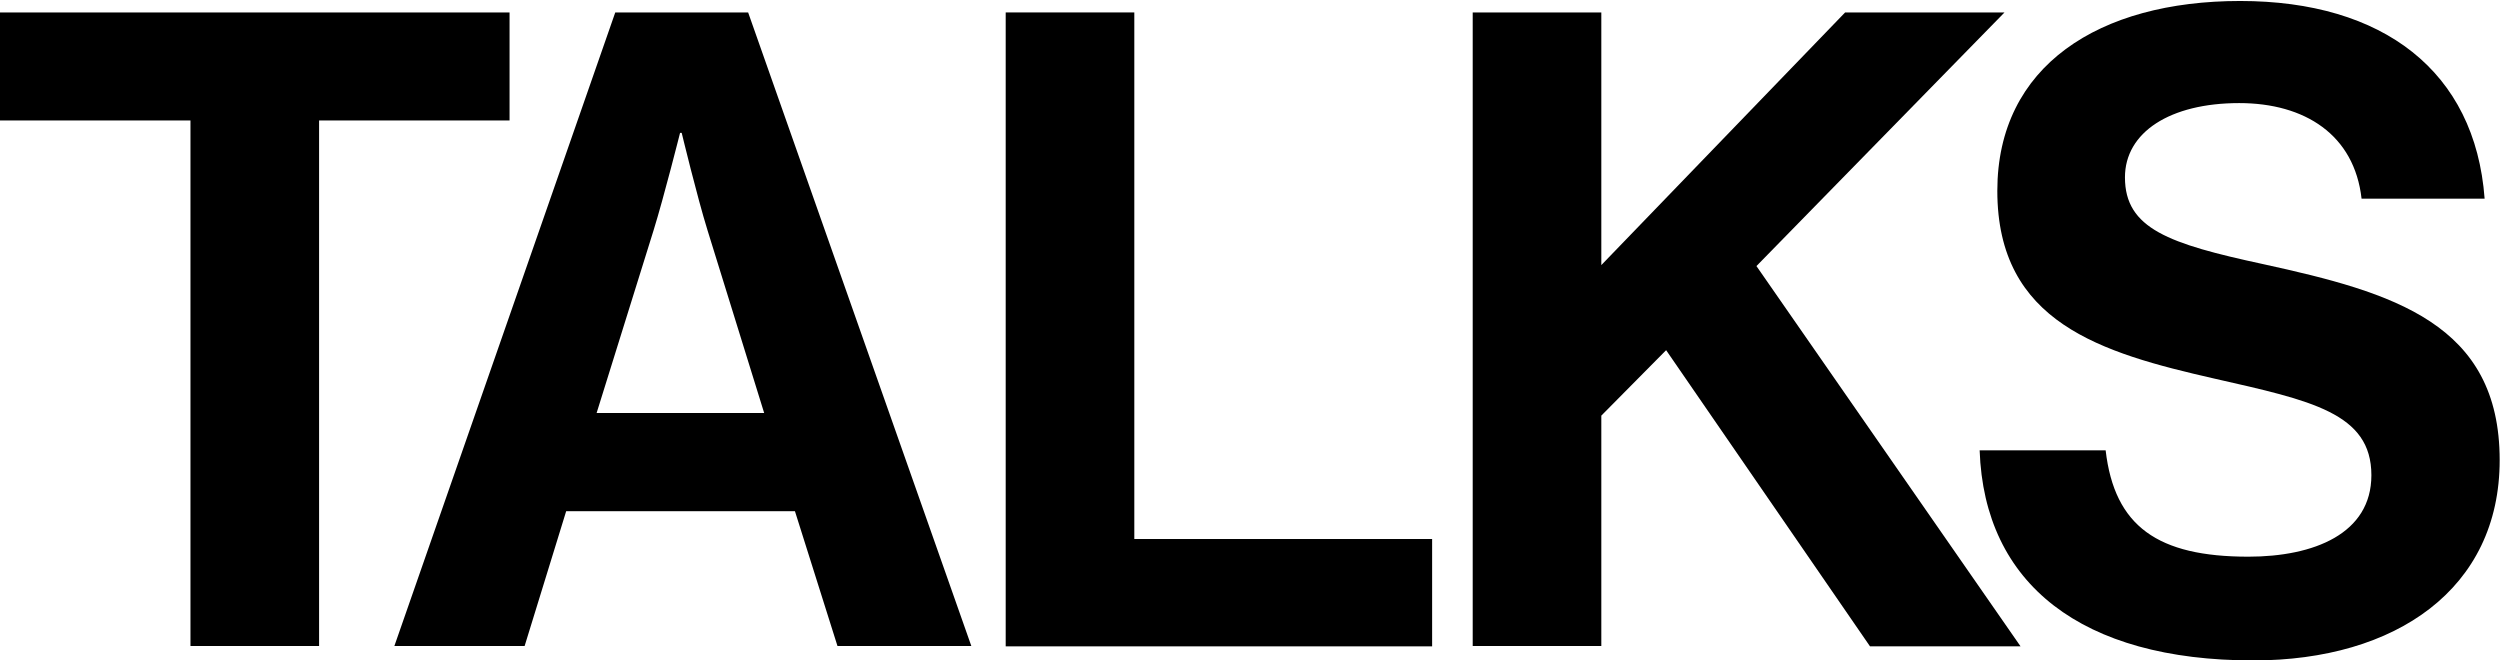 <?xml version="1.0" encoding="utf-8"?>
<!-- Generator: Adobe Illustrator 28.0.0, SVG Export Plug-In . SVG Version: 6.00 Build 0)  -->
<svg version="1.1" id="Layer_1" xmlns="http://www.w3.org/2000/svg" xmlns:xlink="http://www.w3.org/1999/xlink" x="0px" y="0px"
	 viewBox="0 0 763.9 201.8" style="enable-background:new 0 0 763.9 201.8;" xml:space="preserve">
<path d="M0,3.8h155.7v33H97.5v160.6H58.2V36.8H0V3.8z"/>
<path d="M188,3.8h40.6l68.2,193.6h-40.9l-13-41.2h-69.9l-12.7,41.2h-39.8L188,3.8z M182.3,126.2h51.2l-17.3-55.8
	c-3.2-10.3-7.9-29.8-7.9-29.8h-0.5c0,0-4.9,19.5-8.1,29.8L182.3,126.2z"/>
<path d="M307.3,3.8h39.3v160.9h91v32.8H307.3V3.8z"/>
<path d="M450,3.8h39.3V81l74.5-77.2h48.7l-75.8,77.5l80.7,116.2h-46L509.1,107l-19.8,20v70.4H450V3.8z"/>
<path d="M604.9,137.6h38.5c2.7,23.3,16,32.5,43.6,32.5c20,0,37.6-7,37.6-24.9c0-19-18.4-22.8-47.9-29.5
	c-34.7-7.9-66.4-17.1-66.4-57.4c0-38.2,31.1-58,74.2-58c43.6,0,71.8,21.4,74.7,60.4h-37.6c-2.2-19.5-17.3-29.2-37.4-29.2
	c-21.1,0-34.9,8.9-34.9,22.7c0,15.7,13.5,20.3,42.2,26.5c39.8,8.7,72.3,18.1,72.3,59.9c0,39.3-31.7,61.2-75.3,61.2
	C636.1,201.8,606.3,178.5,604.9,137.6z"/>
</svg>

